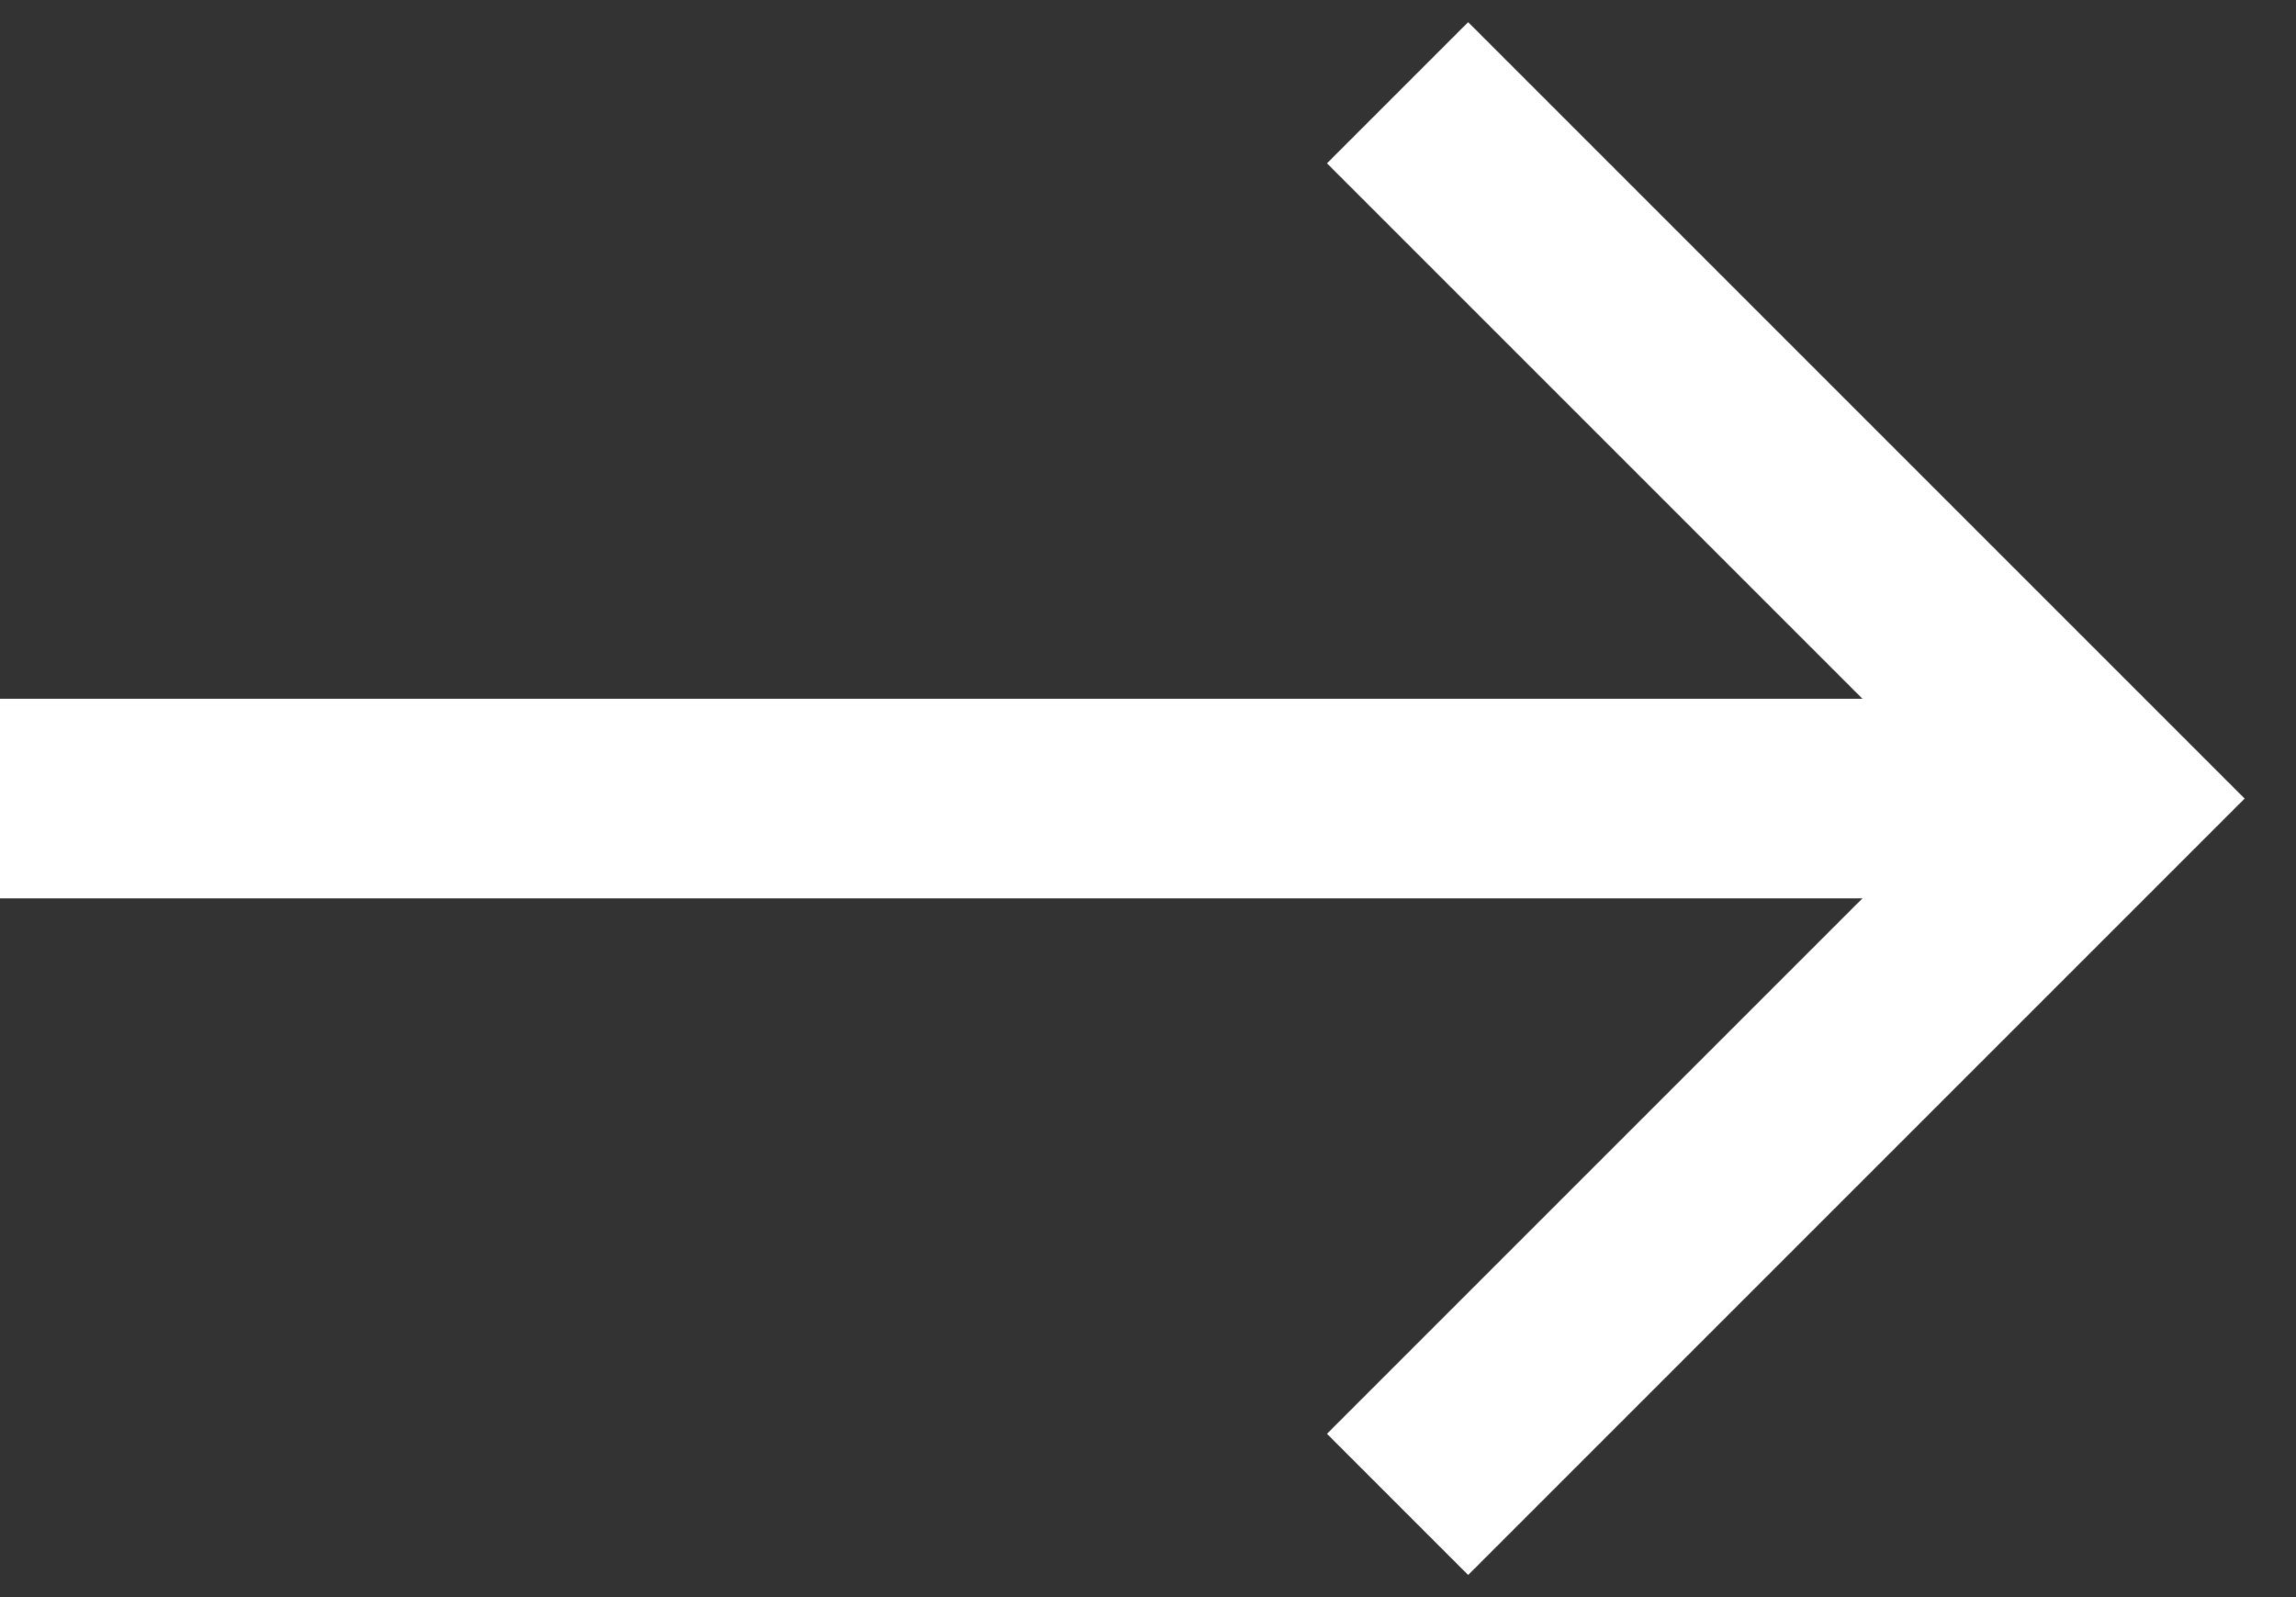 <svg width="23" height="16" viewBox="0 0 23 16" fill="none" xmlns="http://www.w3.org/2000/svg">
<rect x="0" y="0" width="23" height="16" fill="#333333" stroke="none"/>
<path d="M14 0.929L21.071 8L14 15.071" stroke="white" stroke-width="2"/>
<rect x="0.5" y="7.5" width="19" height="1" fill="white" stroke="white"/>
</svg>
